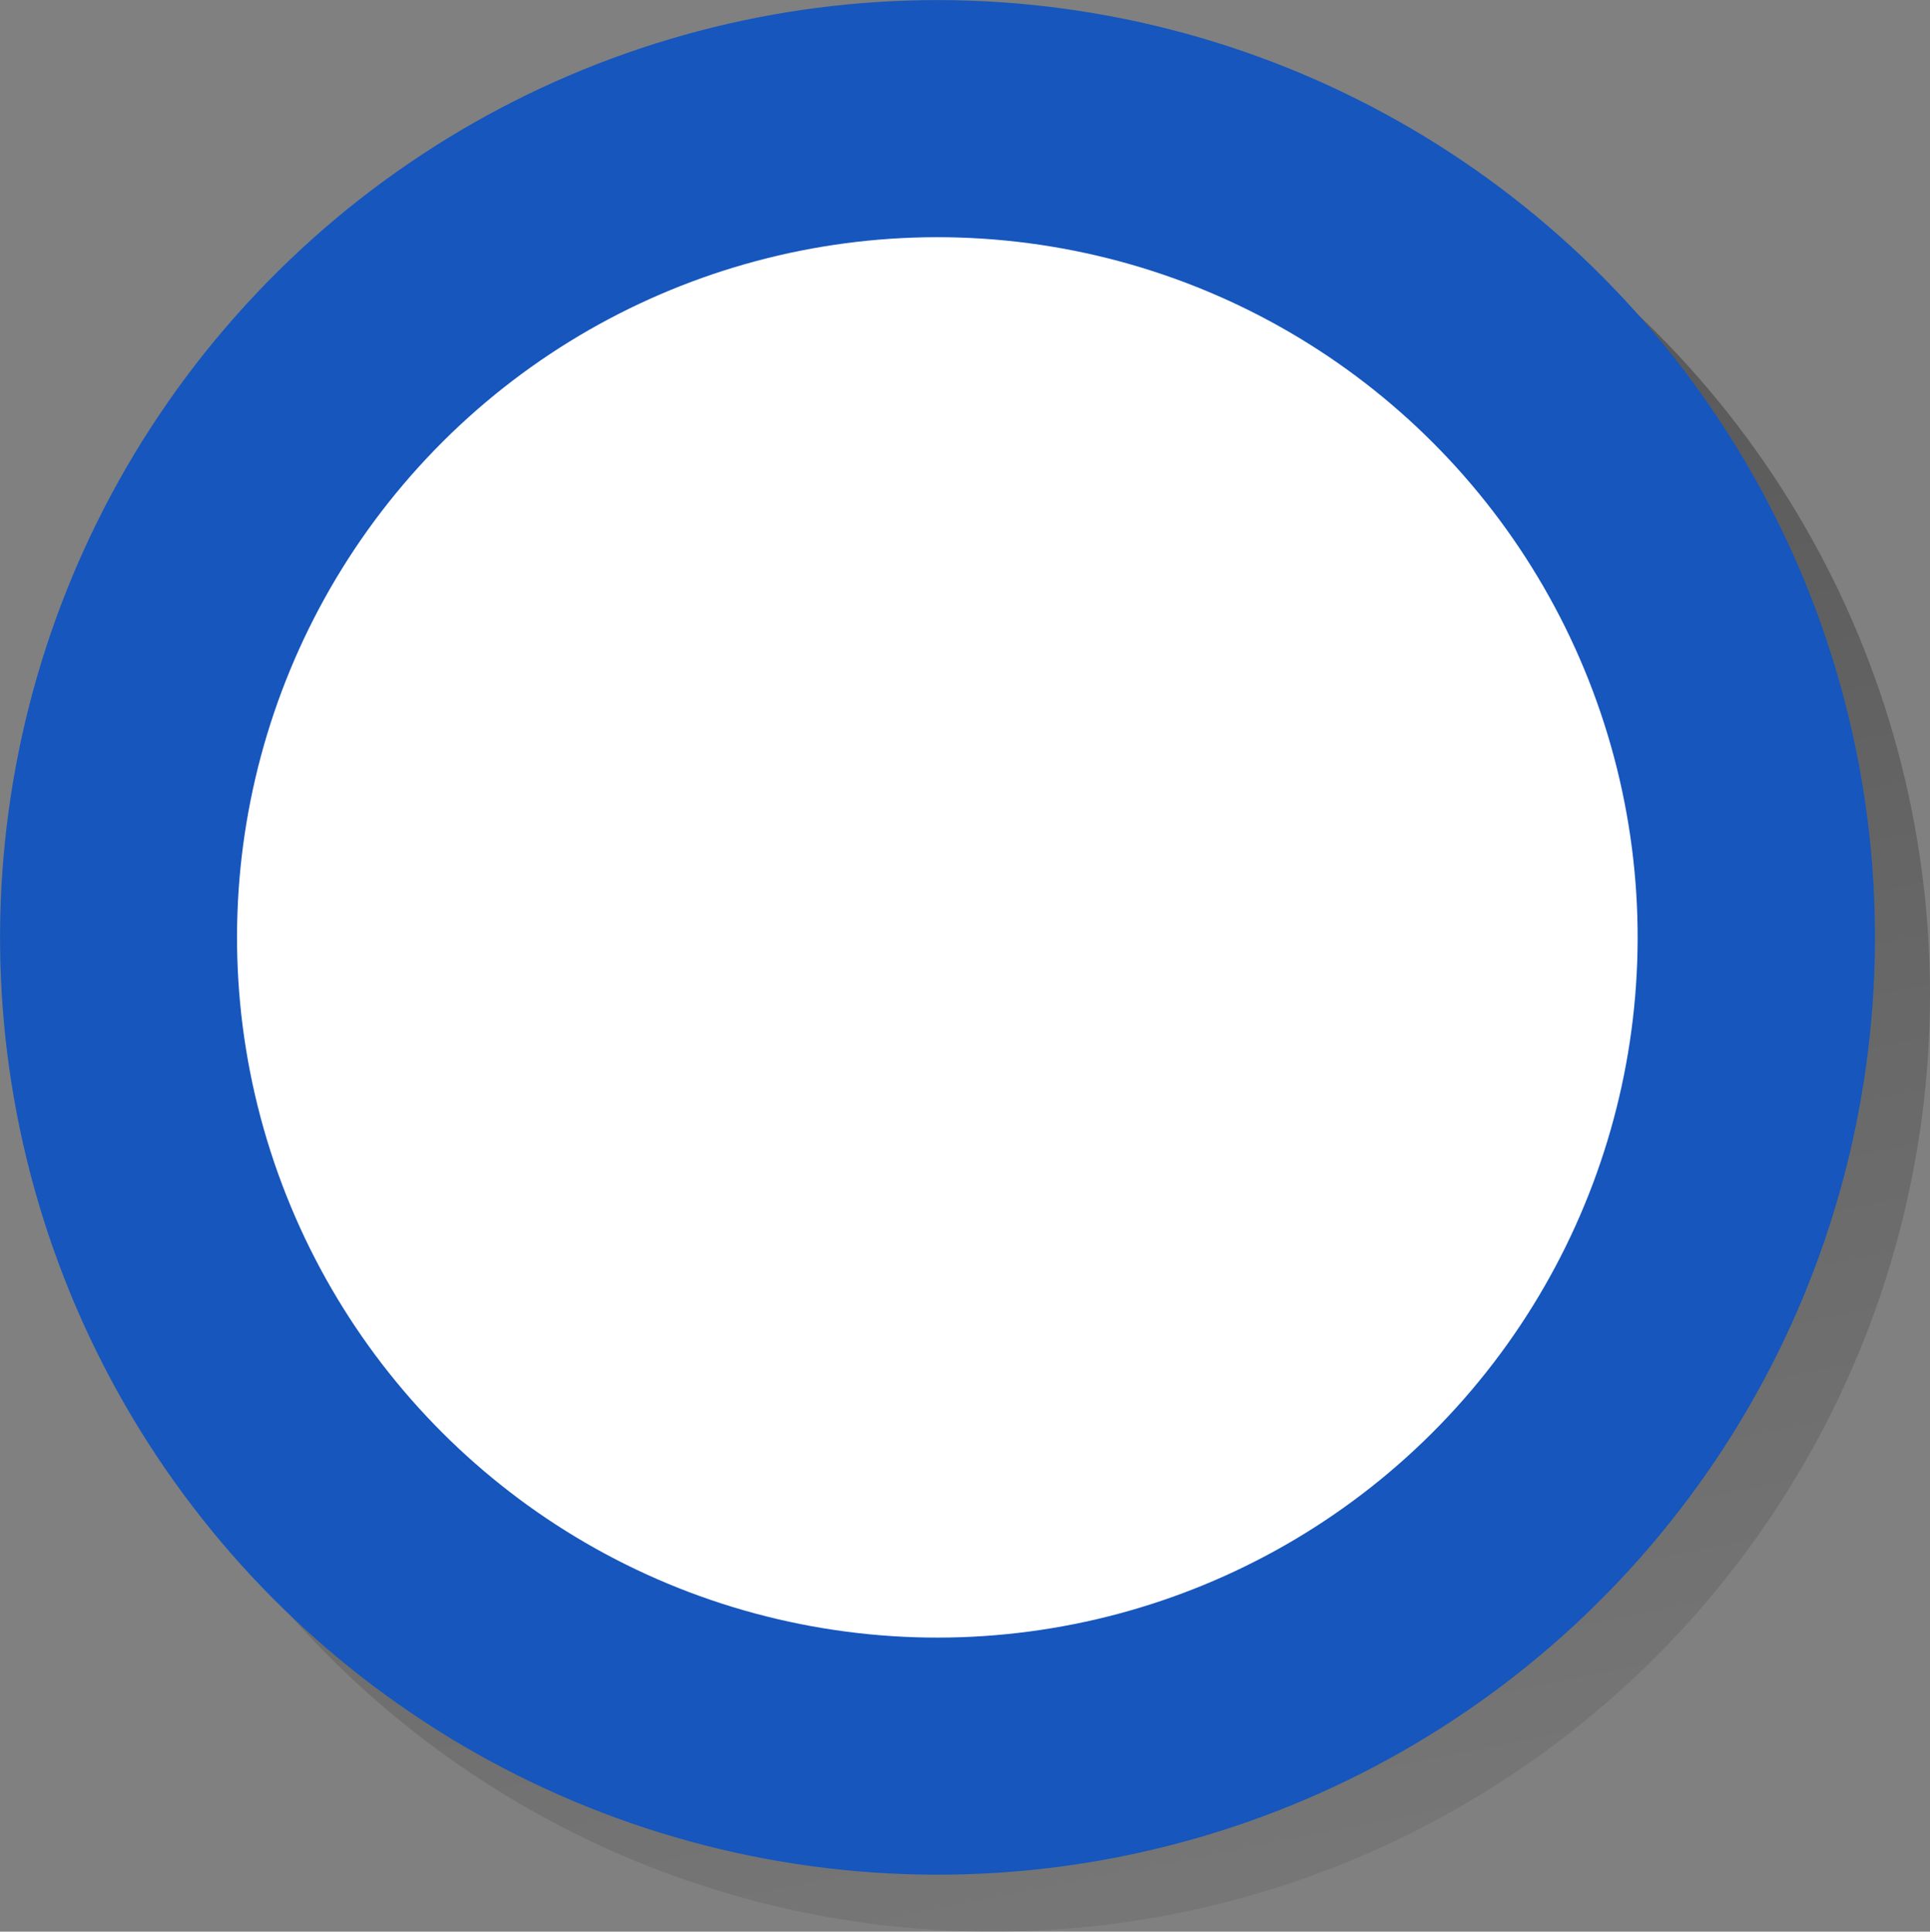 <svg xmlns="http://www.w3.org/2000/svg" xmlns:xlink="http://www.w3.org/1999/xlink" viewBox="0 0 48.67 48.72"><rect x="0" y="0" width="48.67" height="48.72" fill="#808080" stroke="none"/><defs><style>.cls-1{opacity:0.4;fill:url(#linear-gradient);}.cls-2{fill:#1656bd;}.cls-3{fill:#fff;}</style><linearGradient id="linear-gradient" x1="19.18" y1="-4.33" x2="32.93" y2="64.76" gradientUnits="userSpaceOnUse"><stop offset="0"/><stop offset="0.93" stop-opacity="0"/></linearGradient></defs><g id="Layer_2" data-name="Layer 2"><g id="clock"><circle class="cls-1" cx="25.03" cy="25.08" r="23.64"/><circle class="cls-2" cx="23.64" cy="23.64" r="23.64" transform="translate(-4.24 42.09) rotate(-78.49)"/><circle class="cls-3" cx="23.64" cy="23.64" r="17.66" transform="translate(-4.77 41.27) rotate(-76.82)"/></g></g></svg>